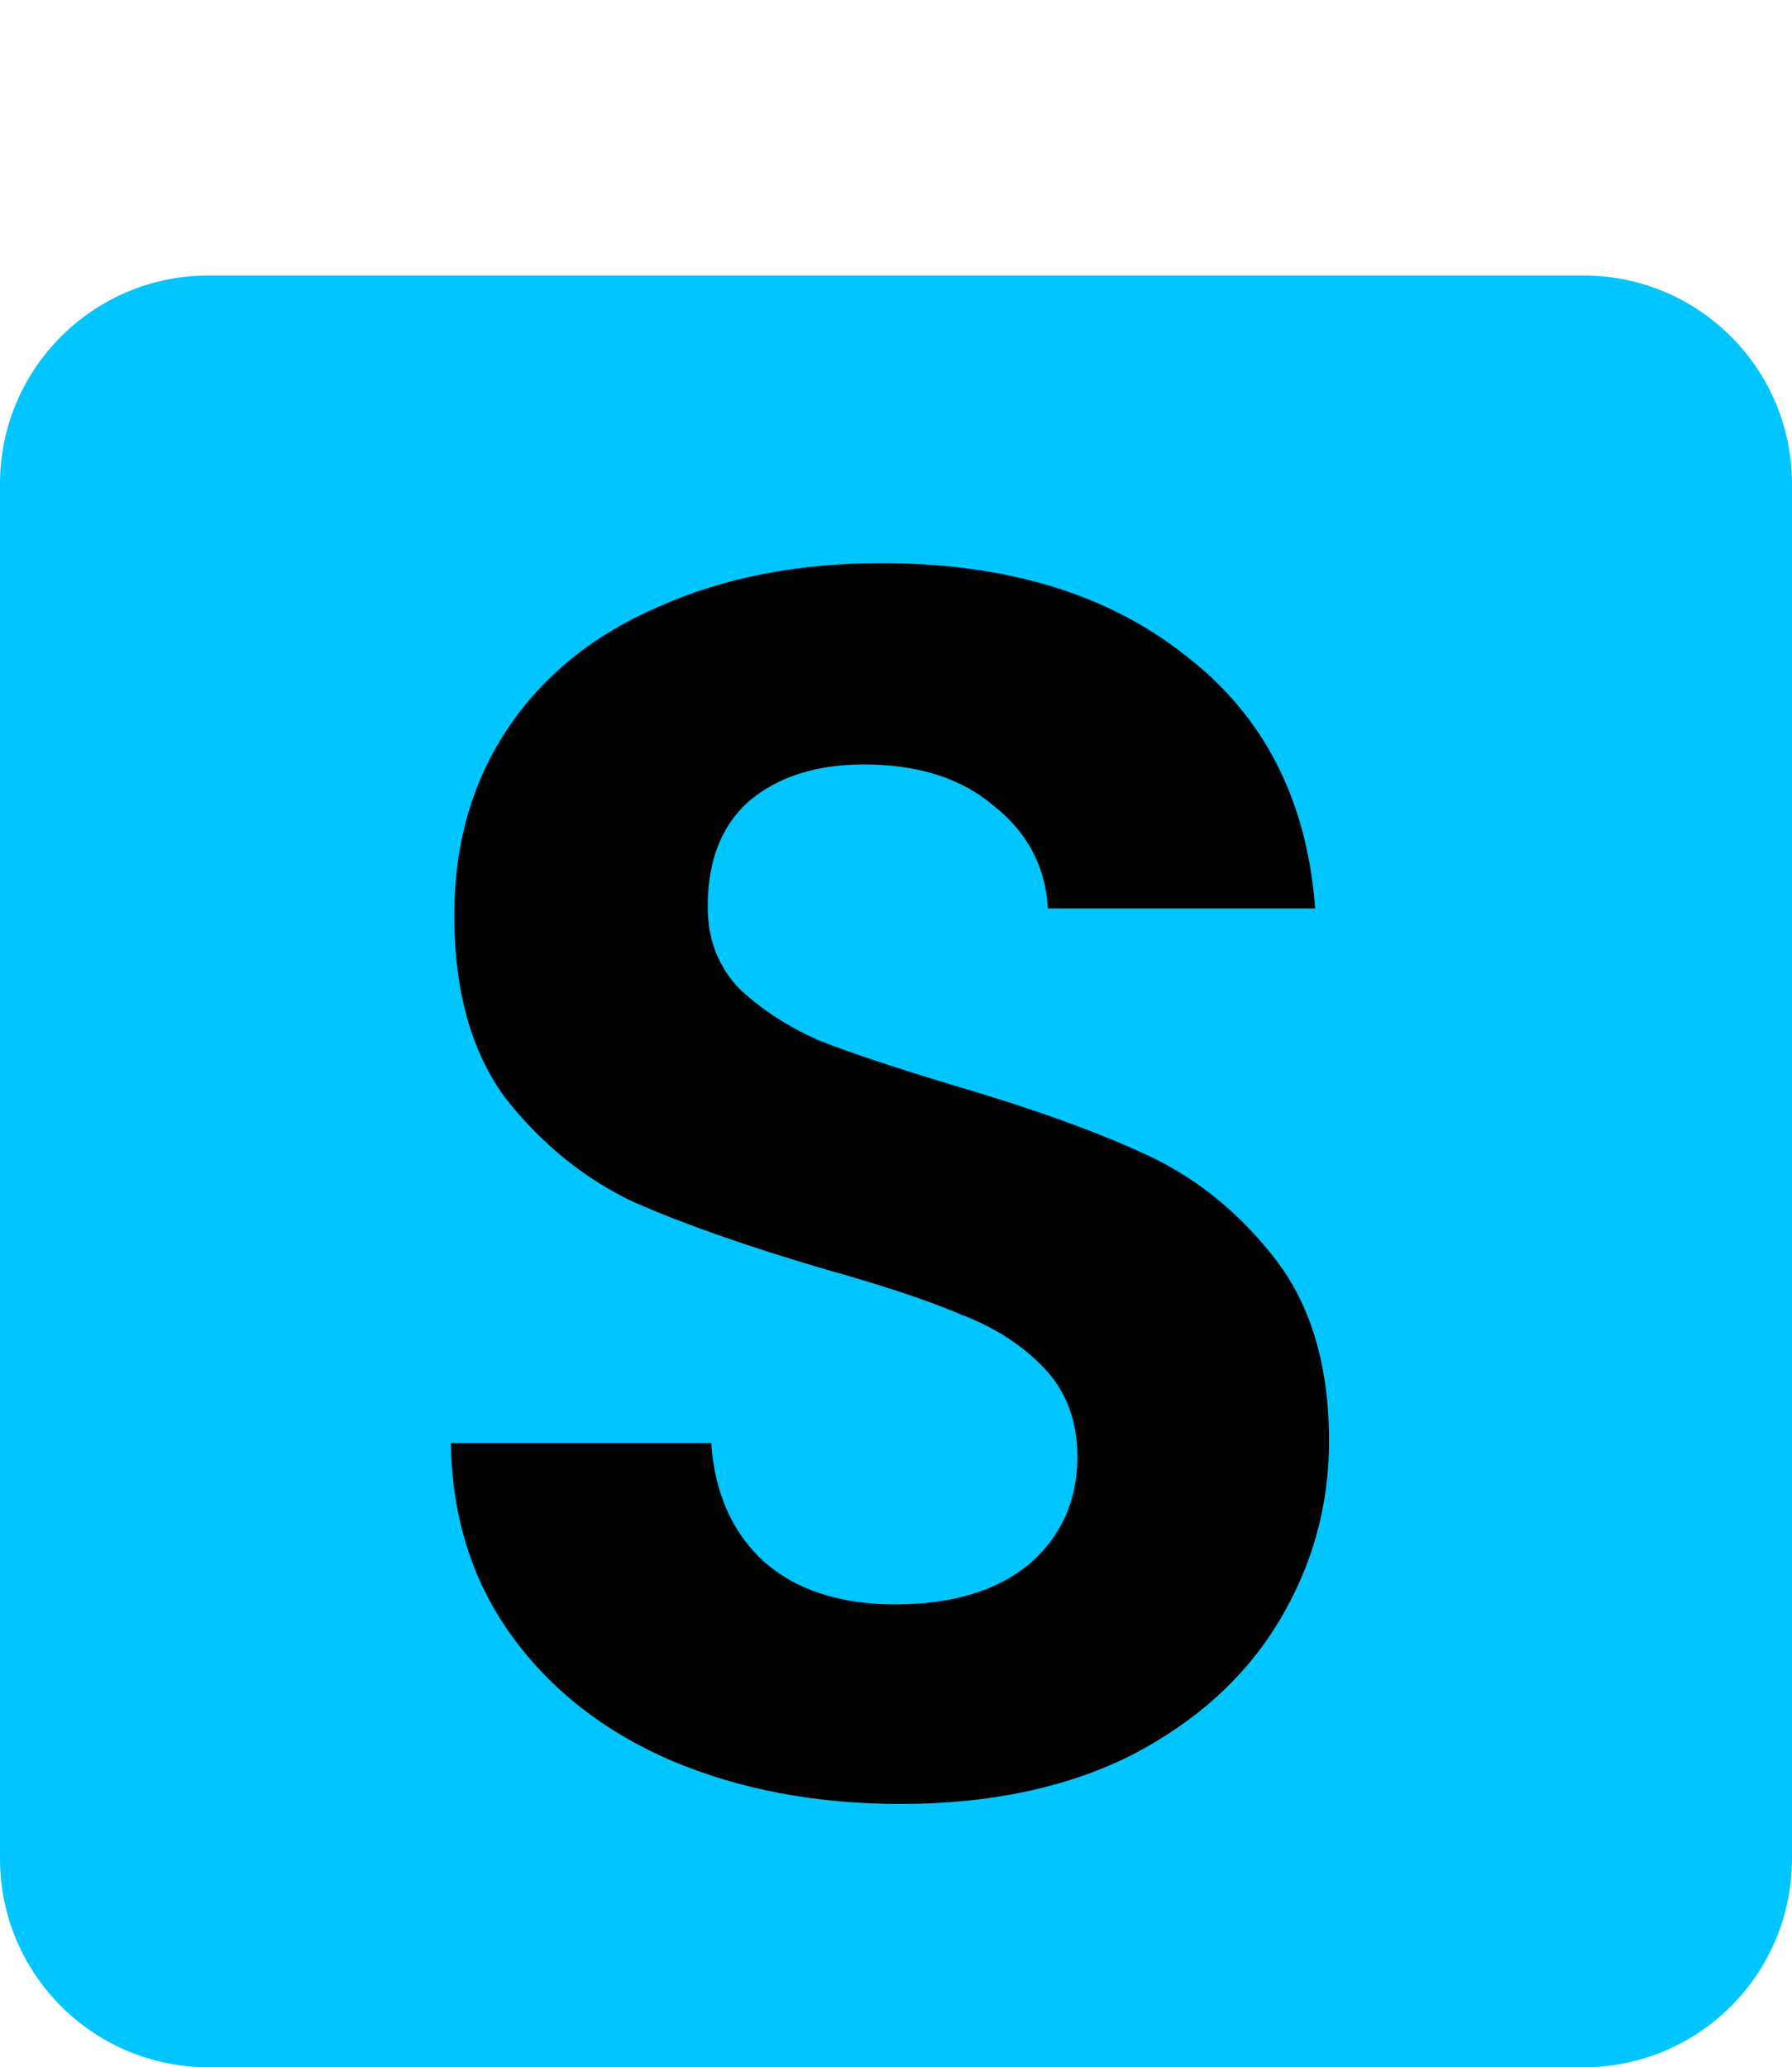<svg width="826" height="953" viewBox="0 0 826 953" fill="none" xmlns="http://www.w3.org/2000/svg">
<path d="M729.9 953H96.1C43 953 0 910 0 856.9V223.1C0 170 43 127 96.1 127H729.9C783 127 826 170 826 223.1V856.9C826 910 783 953 729.9 953Z" fill="#00C5FF"/>
<path d="M415 831.6C376.067 831.6 340.867 824.933 309.4 811.6C278.467 798.267 253.933 779.067 235.8 754C217.667 728.933 208.333 699.333 207.8 665.2H327.8C329.4 688.133 337.4 706.267 351.8 719.6C366.733 732.933 387 739.6 412.6 739.6C438.733 739.6 459.267 733.467 474.2 721.2C489.133 708.4 496.6 691.867 496.6 671.6C496.6 655.067 491.533 641.467 481.4 630.8C471.267 620.133 458.467 611.867 443 606C428.067 599.6 407.267 592.667 380.6 585.2C344.333 574.533 314.733 564.133 291.8 554C269.4 543.333 249.933 527.6 233.4 506.8C217.4 485.467 209.4 457.2 209.4 422C209.4 388.933 217.667 360.133 234.2 335.6C250.733 311.067 273.933 292.4 303.8 279.6C333.667 266.267 367.8 259.6 406.2 259.6C463.8 259.6 510.467 273.733 546.2 302C582.467 329.733 602.467 368.667 606.2 418.8H483C481.933 399.6 473.667 383.867 458.2 371.6C443.267 358.8 423.267 352.4 398.2 352.4C376.333 352.4 358.733 358 345.4 369.2C332.6 380.4 326.2 396.667 326.2 418C326.2 432.933 331 445.467 340.6 455.6C350.733 465.2 363 473.2 377.4 479.6C392.333 485.467 413.133 492.4 439.8 500.4C476.067 511.067 505.667 521.733 528.6 532.4C551.533 543.067 571.267 559.067 587.8 580.4C604.333 601.733 612.6 629.733 612.6 664.4C612.6 694.267 604.867 722 589.4 747.6C573.933 773.2 551.267 793.733 521.4 809.2C491.533 824.133 456.067 831.6 415 831.6Z" fill="black"/>
</svg>
